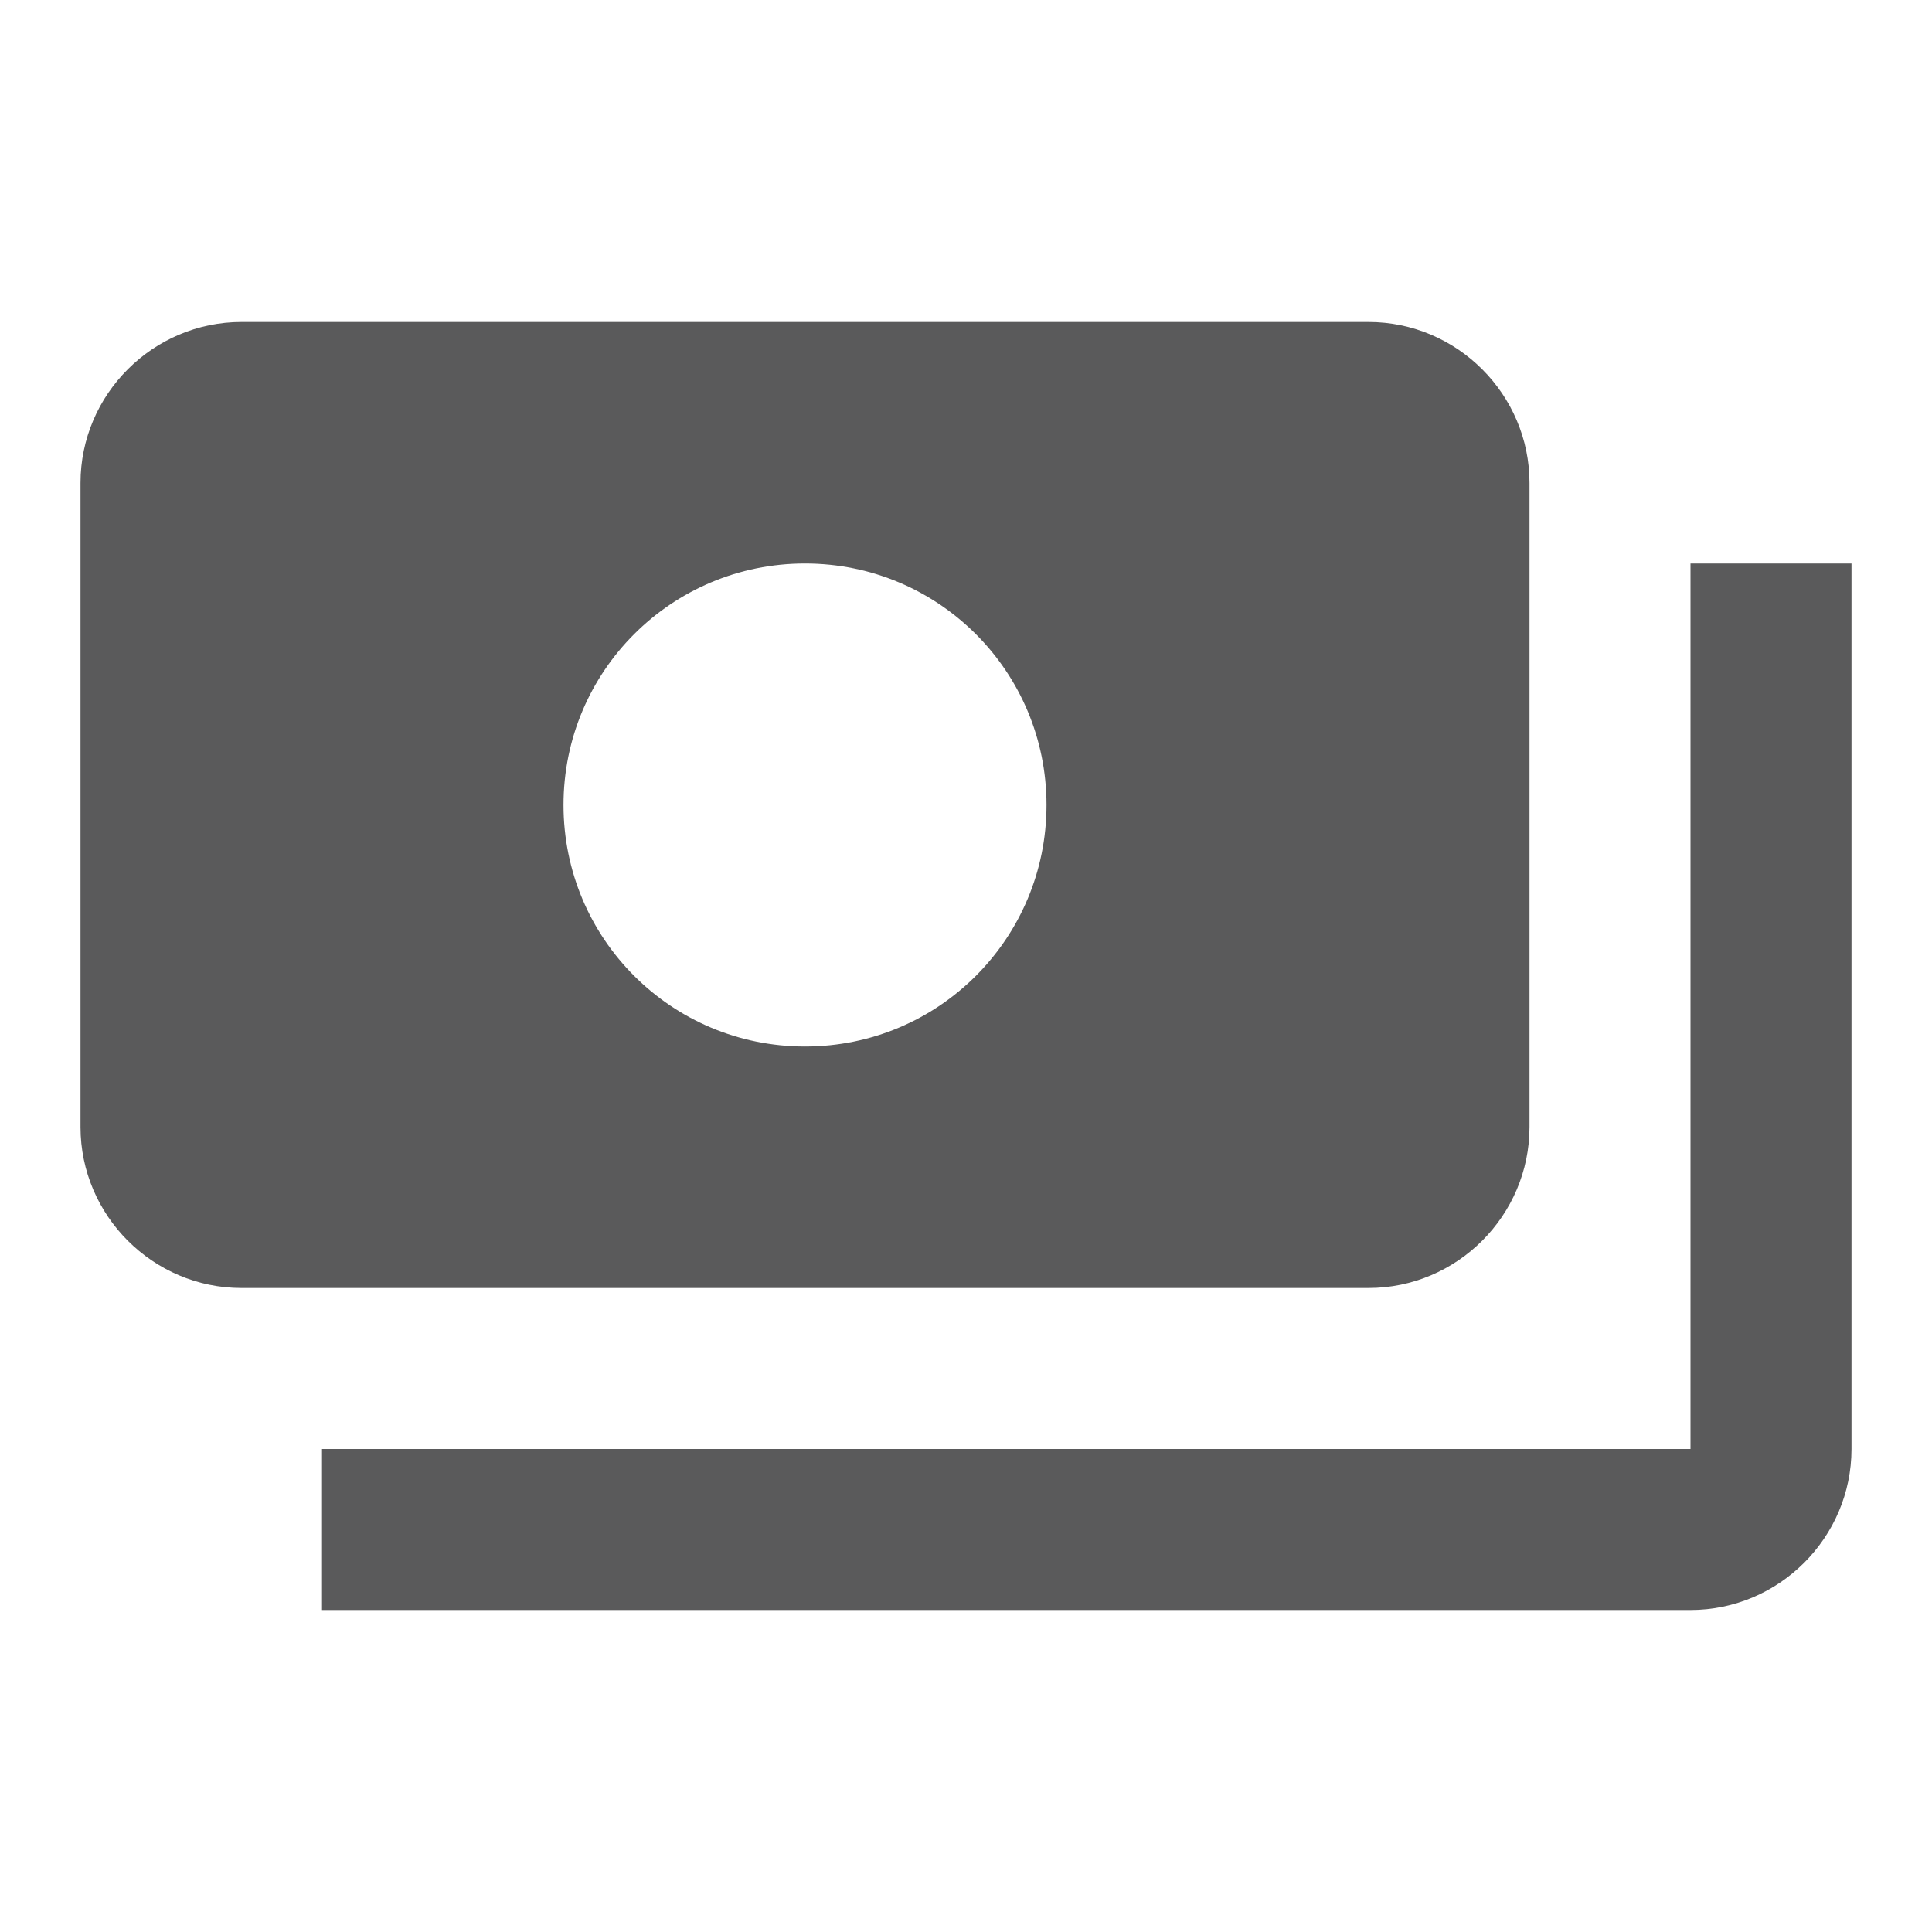<svg width="18" height="18" viewBox="0 0 18 18" fill="none" xmlns="http://www.w3.org/2000/svg">
<path d="M14.25 10.5V4.5C14.25 3.675 13.575 3 12.75 3H2.25C1.425 3 0.75 3.675 0.75 4.5V10.5C0.75 11.325 1.425 12 2.25 12H12.75C13.575 12 14.25 11.325 14.25 10.5ZM7.5 9.75C6.255 9.75 5.25 8.745 5.25 7.5C5.25 6.255 6.255 5.25 7.5 5.25C8.745 5.25 9.75 6.255 9.75 7.5C9.75 8.745 8.745 9.75 7.5 9.75ZM17.25 5.25V13.5C17.25 14.325 16.575 15 15.75 15H3V13.5H15.75V5.25H17.25Z" fill="#5A5A5B"/>
</svg>
